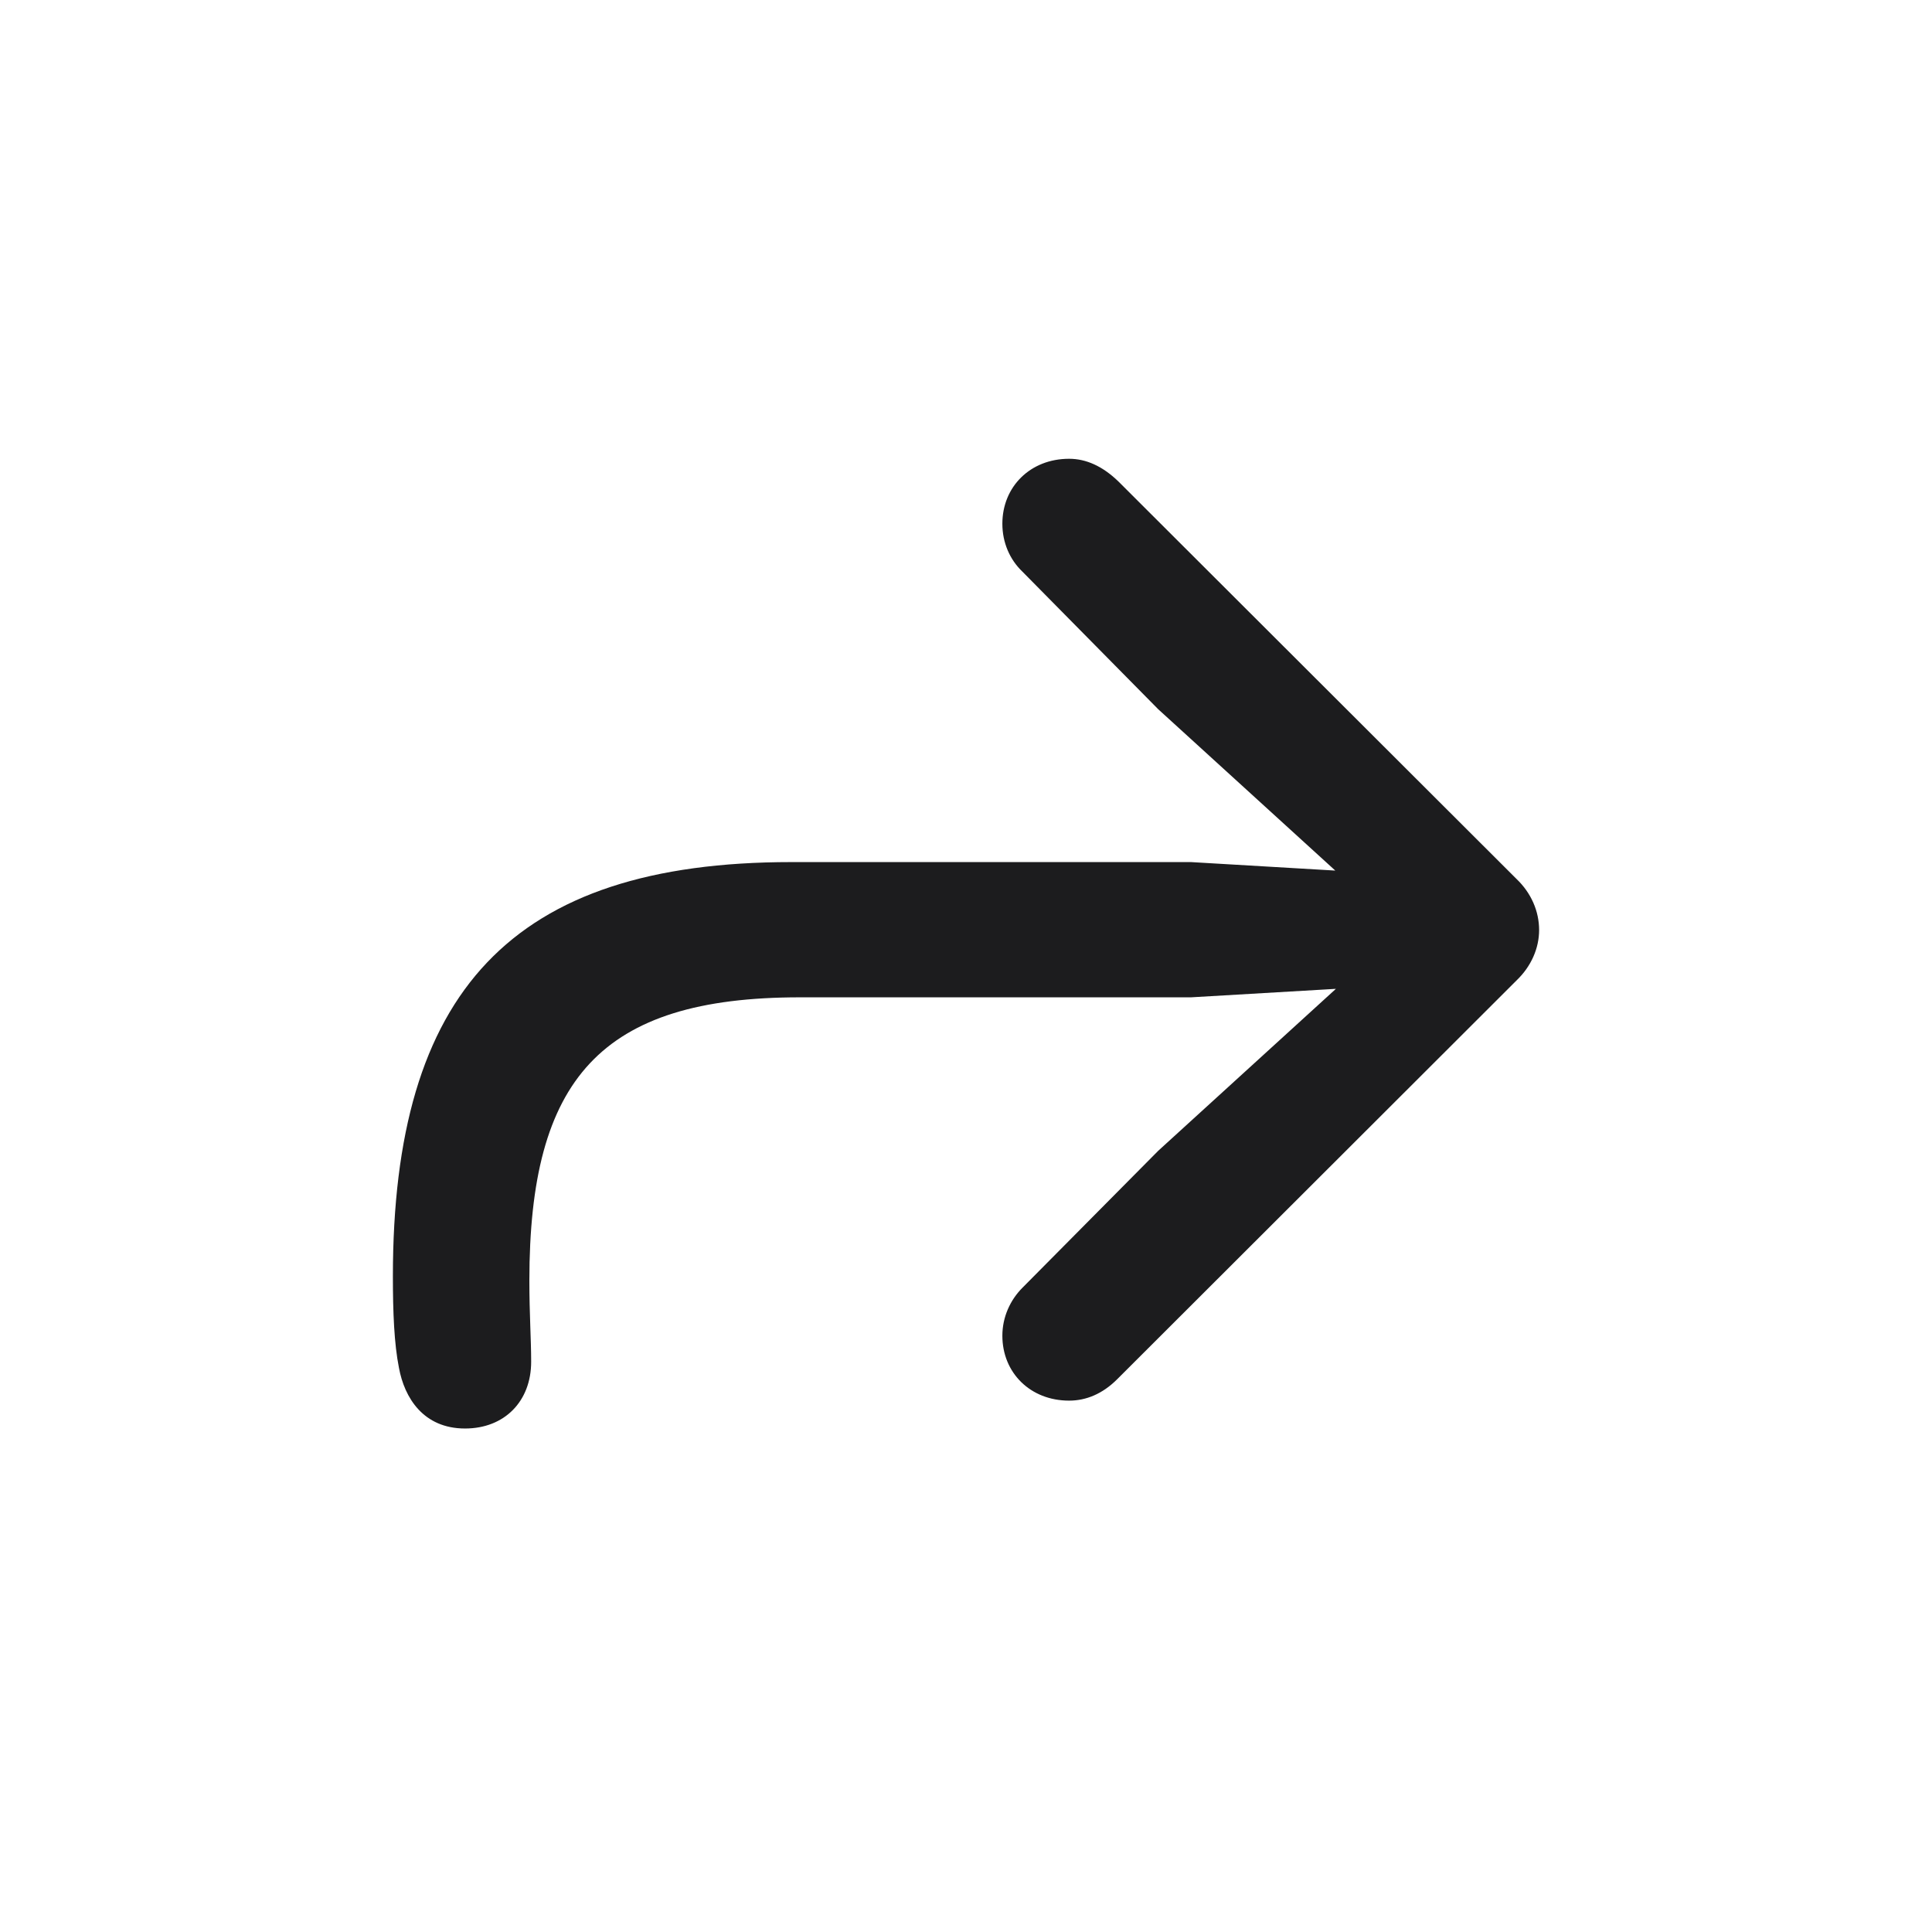 <svg width="28" height="28" viewBox="0 0 28 28" fill="none" xmlns="http://www.w3.org/2000/svg">
<path d="M6.74 20.703C7.312 20.703 7.698 20.308 7.698 19.736C7.698 19.402 7.672 19.051 7.672 18.559C7.672 15.641 8.7 14.454 11.592 14.454H17.261L19.361 14.331L16.786 16.678L14.817 18.664C14.642 18.84 14.527 19.086 14.527 19.358C14.527 19.895 14.932 20.299 15.494 20.299C15.74 20.299 15.977 20.202 16.189 19.991L21.98 14.208C22.191 14.006 22.306 13.742 22.306 13.479C22.306 13.206 22.191 12.942 21.98 12.74L16.206 6.975C15.977 6.755 15.74 6.649 15.494 6.649C14.932 6.649 14.527 7.054 14.527 7.59C14.527 7.862 14.633 8.108 14.817 8.284L16.786 10.279L19.352 12.617L17.261 12.494H11.469C7.408 12.494 5.694 14.375 5.694 18.497C5.694 19.016 5.712 19.473 5.782 19.824C5.861 20.255 6.134 20.703 6.74 20.703Z" fill="#1C1C1E"/>
</svg>
